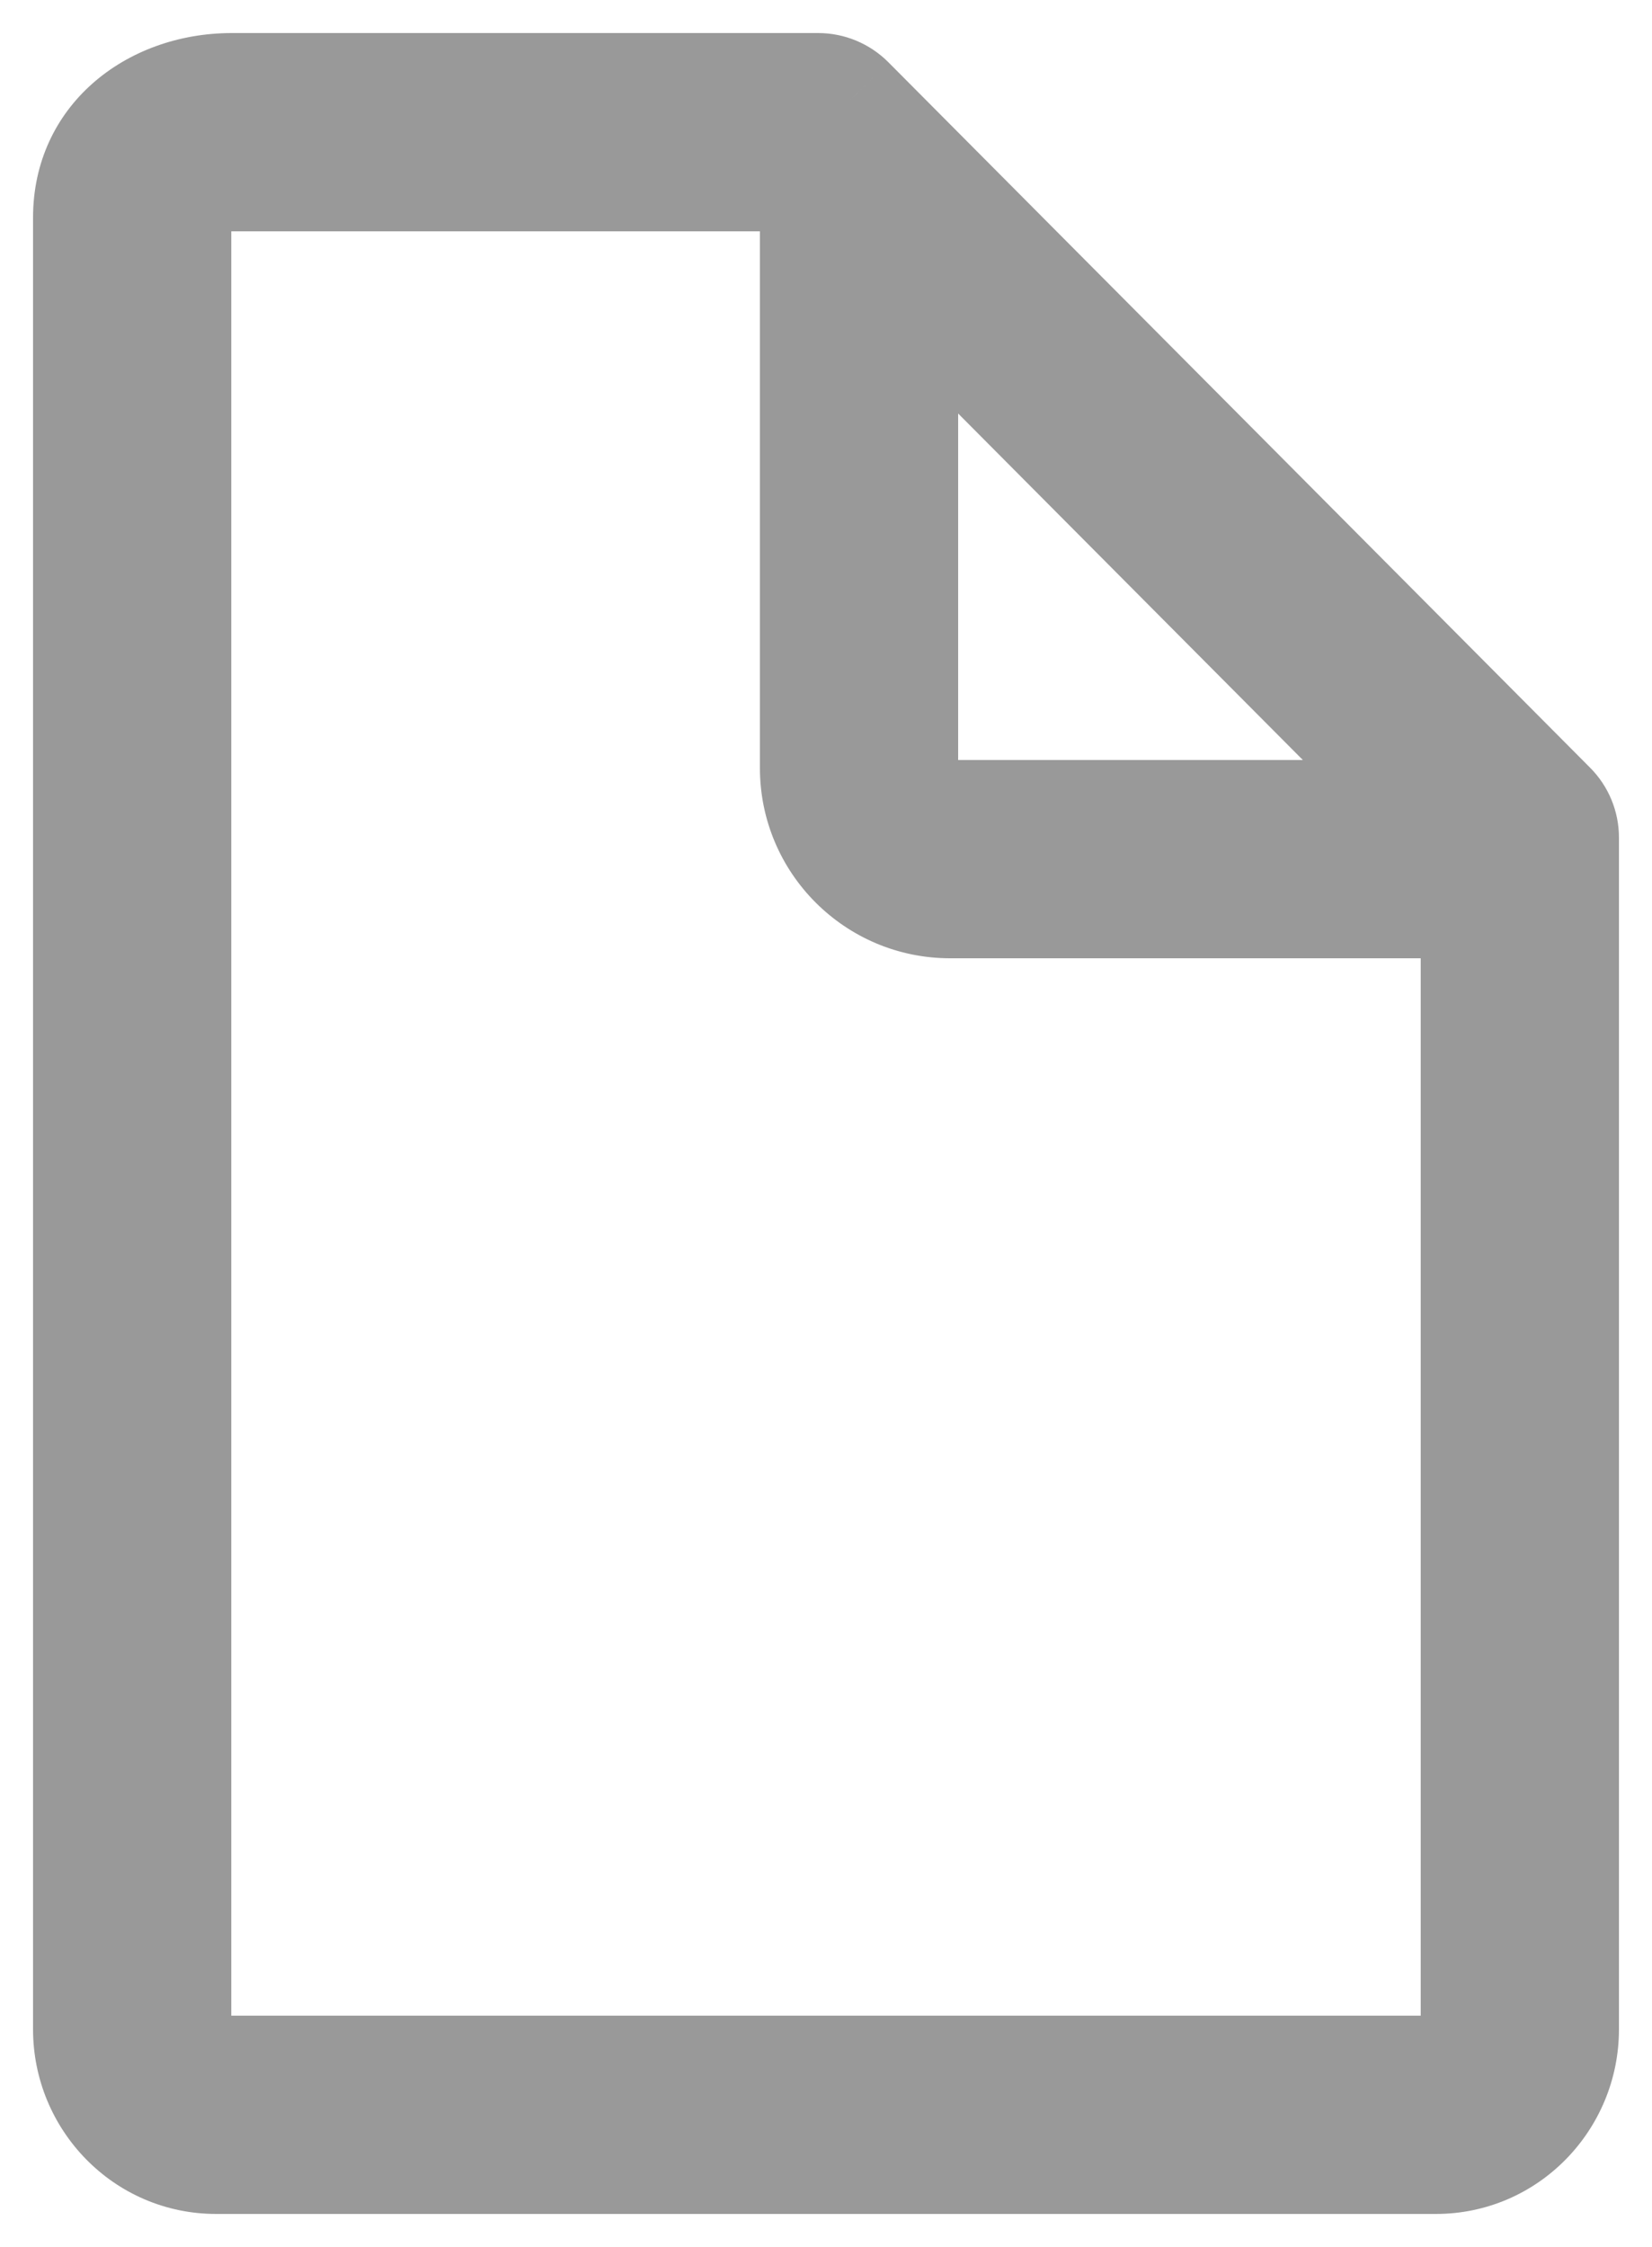 <svg width="25" height="34" viewBox="0 0 25 34" version="1.1" xmlns="http://www.w3.org/2000/svg" xmlns:xlink="http://www.w3.org/1999/xlink">
<title>draft</title>
<desc>Created using Figma</desc>
<g id="Canvas" transform="translate(-4332 -2051)">
<g id="draft">
<g id="Vector">
<use xlink:href="#path0_stroke" transform="translate(4334 2053)" fill="#999999"/>
</g>
<g id="Vector">
<use xlink:href="#path1_stroke" transform="translate(4345 2054)" fill="#999999"/>
</g>
</g>
</g>
<defs>
<path id="path0_stroke" d="M 21 10.674L 22.5 10.674C 22.5 10.277 22.343 9.897 22.063 9.616L 21 10.674ZM 10.38 9.16021e-06L 11.444 -1.058C 11.162 -1.341 10.78 -1.5 10.38 -1.5L 10.38 9.16021e-06ZM 19.5 10.674L 19.5 28.706L 22.5 28.706L 22.5 10.674L 19.5 10.674ZM 19.5 28.706C 19.5 28.616 19.579 28.5 19.727 28.5L 19.727 31.5C 21.282 31.5 22.5 30.226 22.5 28.706L 19.5 28.706ZM 19.727 28.5L 1.273 28.5L 1.273 31.5L 19.727 31.5L 19.727 28.5ZM 1.273 28.5C 1.421 28.5 1.5 28.616 1.5 28.706L -1.5 28.706C -1.5 30.226 -0.282 31.5 1.273 31.5L 1.273 28.5ZM 1.5 28.706L 1.5 1.294L -1.5 1.294L -1.5 28.706L 1.5 28.706ZM 1.5 1.294C 1.5 1.316 1.495 1.352 1.477 1.394C 1.458 1.436 1.432 1.47 1.406 1.494C 1.348 1.546 1.349 1.5 1.511 1.5L 1.511 -1.5C -0.106 -1.5 -1.5 -0.394 -1.5 1.294L 1.5 1.294ZM 1.511 1.5L 10.38 1.5L 10.38 -1.5L 1.511 -1.5L 1.511 1.5ZM 9.317 1.058L 19.937 11.732L 22.063 9.616L 11.444 -1.058L 9.317 1.058Z"/>
<path id="path1_stroke" d="M 10 11.5C 10.828 11.5 11.5 10.828 11.5 10C 11.5 9.172 10.828 8.5 10 8.5L 10 11.5ZM 1.5 9.76562e-06C 1.5 -0.828 0.828 -1.5 1.78475e-05 -1.5C -0.828 -1.5 -1.5 -0.828 -1.5 9.76562e-06L 1.5 9.76562e-06ZM 10 8.5L 1.379 8.5L 1.379 11.5L 10 11.5L 10 8.5ZM 1.379 8.5C 1.446 8.5 1.5 8.554 1.5 8.621L -1.5 8.621C -1.5 10.211 -0.211 11.5 1.379 11.5L 1.379 8.5ZM 1.5 8.621L 1.5 9.76562e-06L -1.5 9.76562e-06L -1.5 8.621L 1.5 8.621Z"/>
</defs>
</svg>
